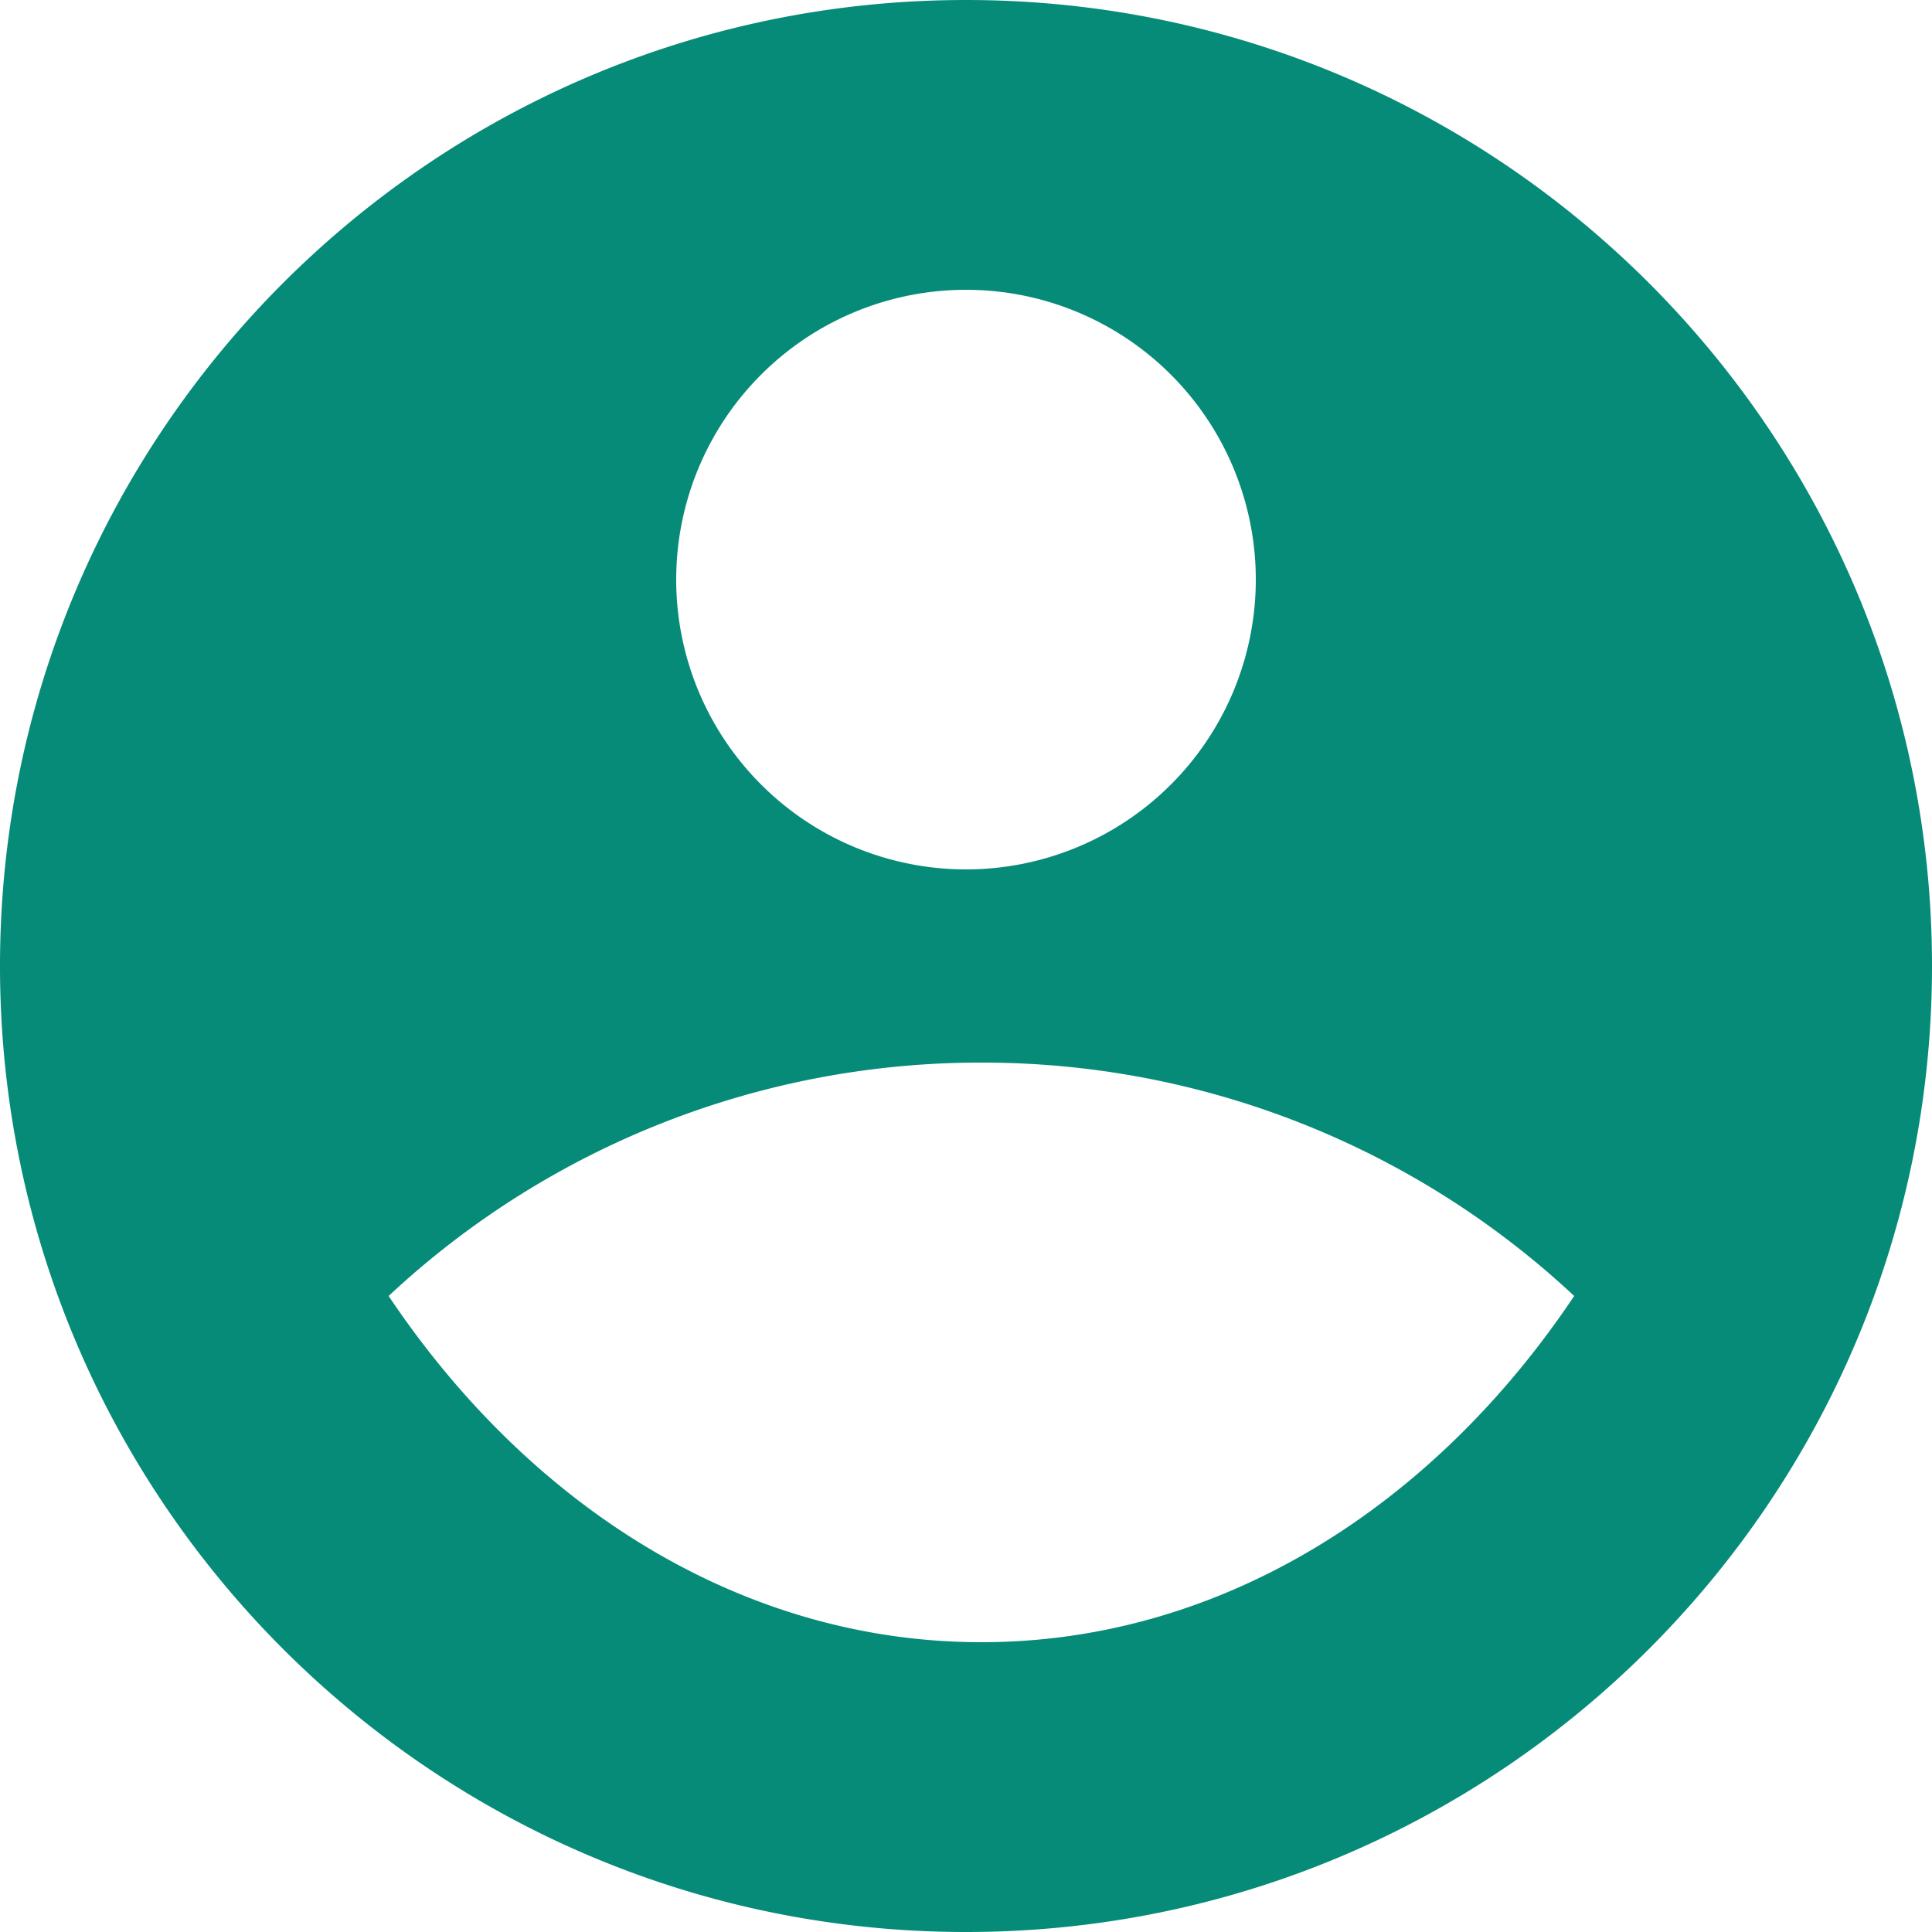 <svg width="20" height="20" fill="none" xmlns="http://www.w3.org/2000/svg"><path d="M10 0c5.52 0 10 4.48 10 10s-4.48 10-10 10S0 15.52 0 10 4.48 0 10 0zM4.023 13.416C5.491 15.606 7.695 17 10.16 17c2.464 0 4.669-1.393 6.136-3.584A8.968 8.968 0 0010.16 11a8.968 8.968 0 00-6.137 2.416zM10 9a3 3 0 100-6 3 3 0 000 6z" fill="#068B78"/></svg>